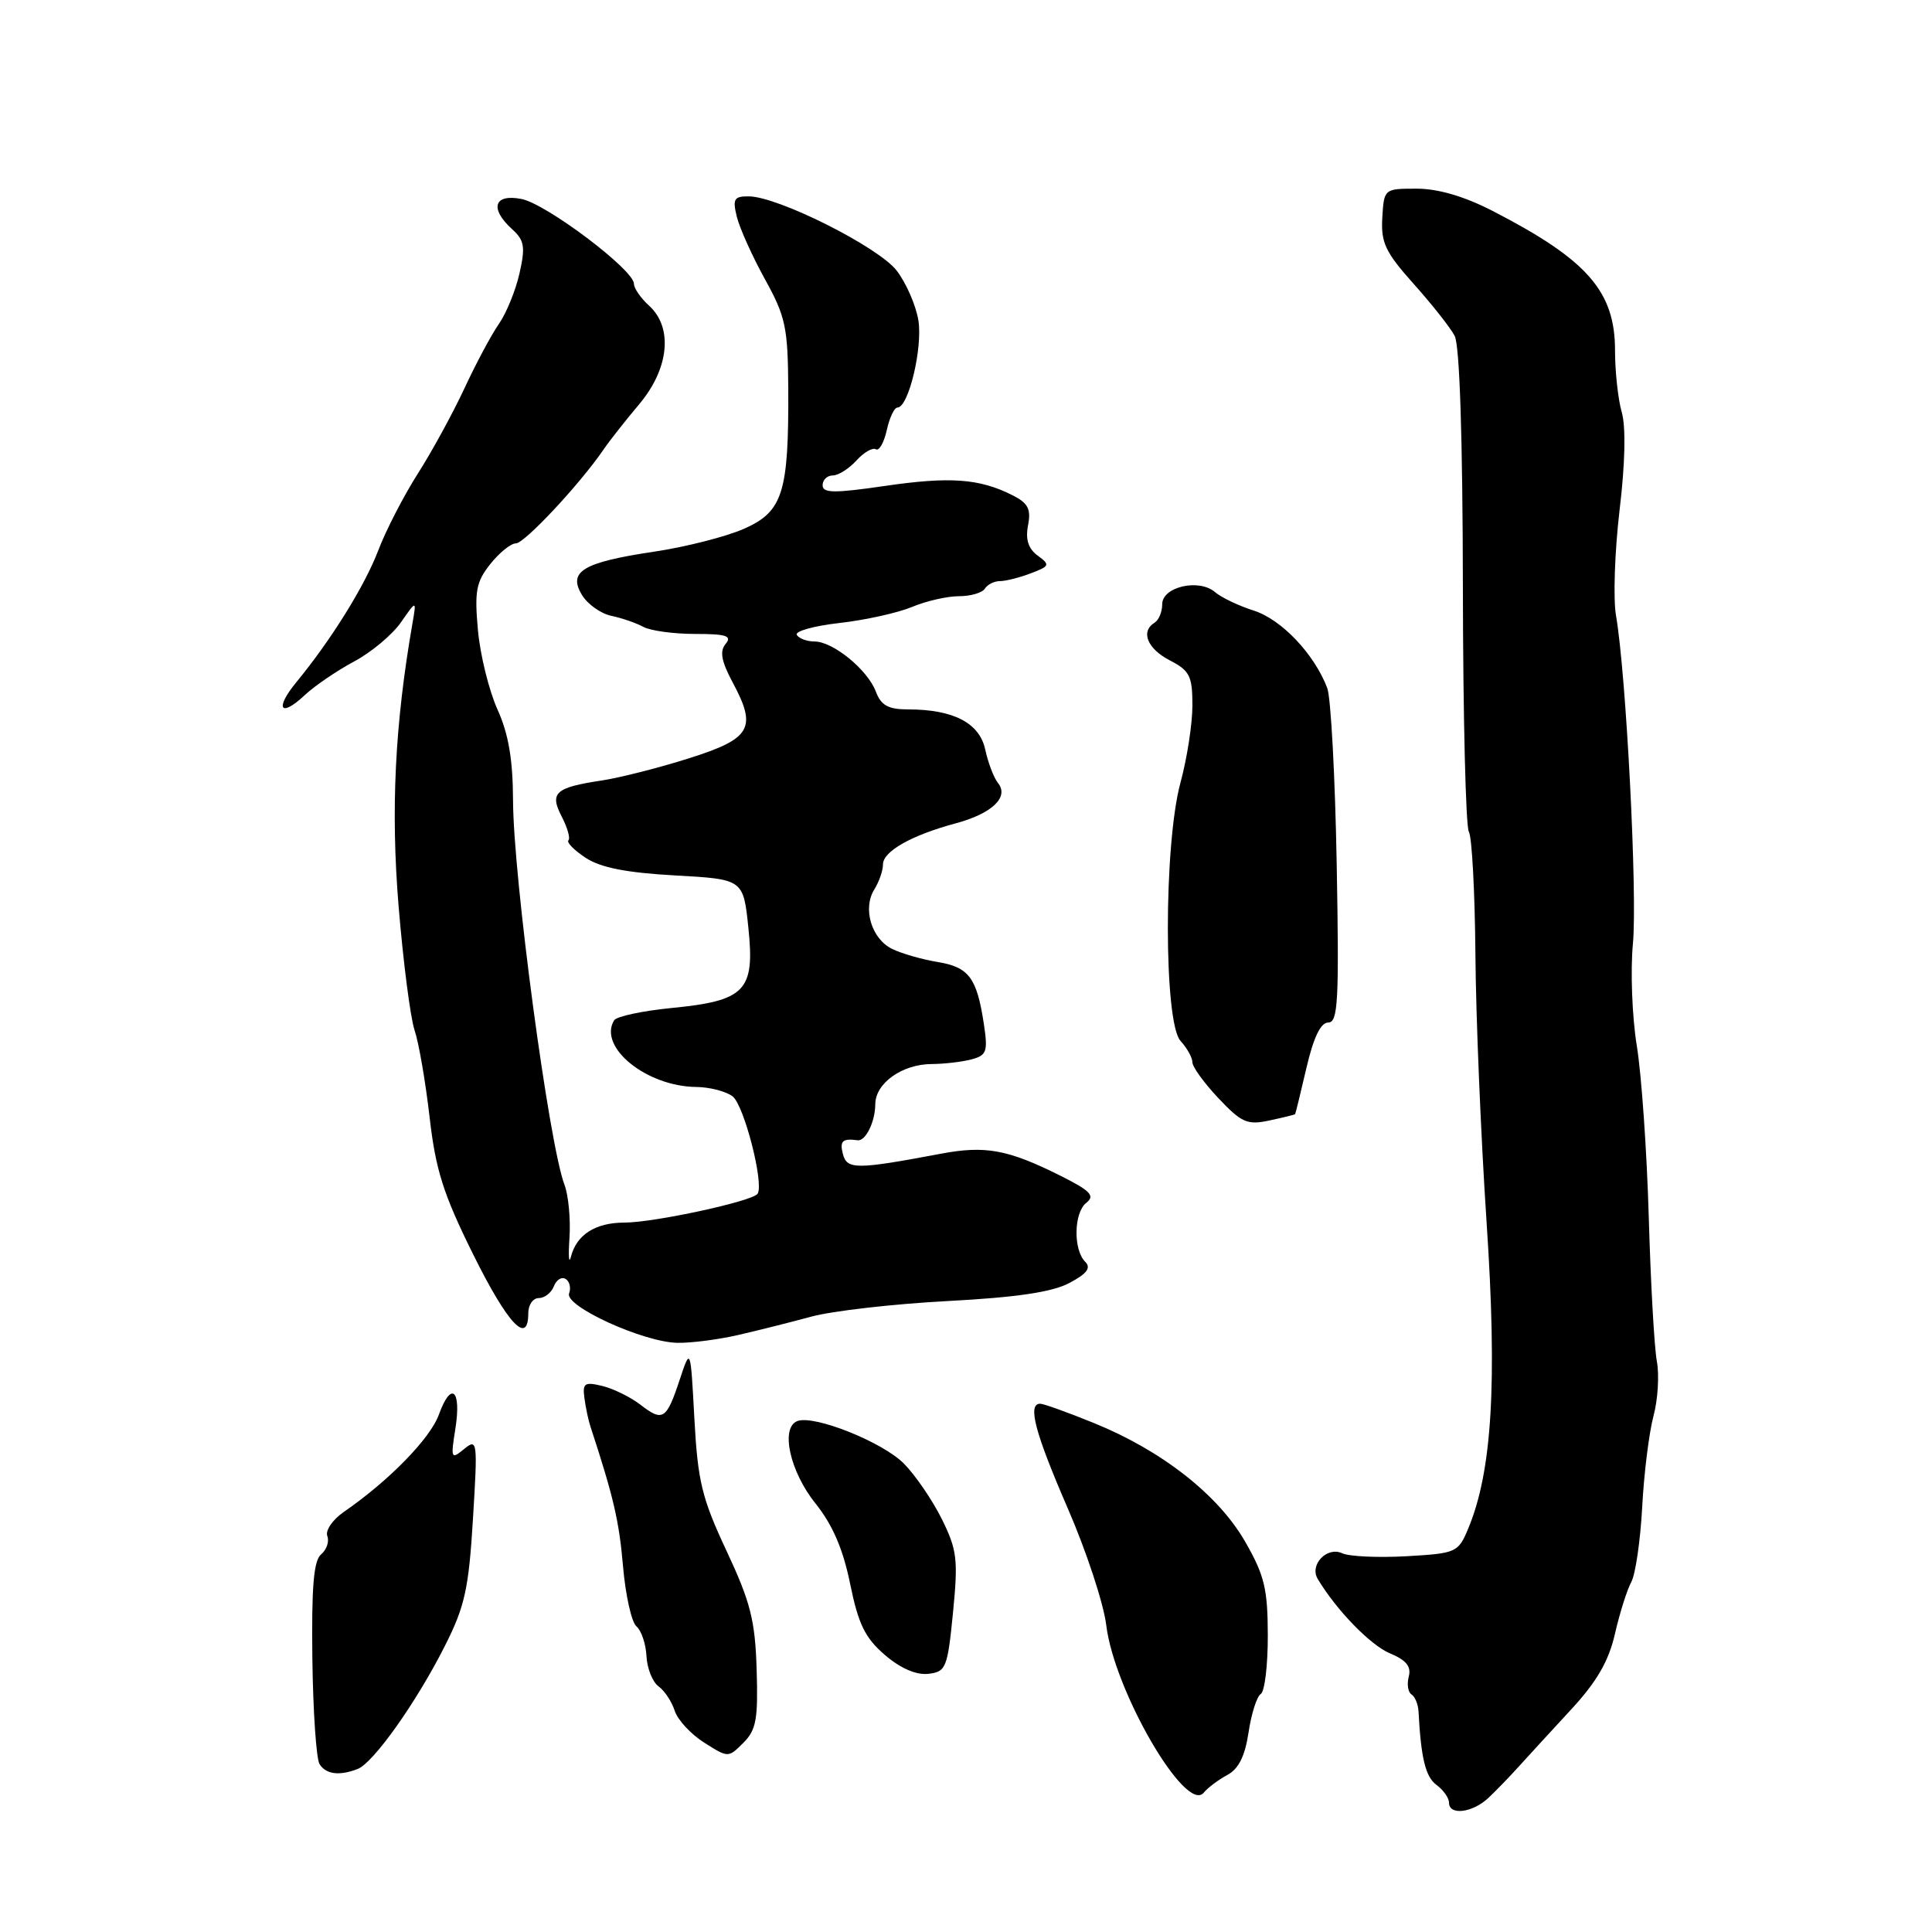 <?xml version="1.0" encoding="UTF-8" standalone="no"?>
<!DOCTYPE svg PUBLIC "-//W3C//DTD SVG 1.1//EN" "http://www.w3.org/Graphics/SVG/1.1/DTD/svg11.dtd" >
<svg xmlns="http://www.w3.org/2000/svg" xmlns:xlink="http://www.w3.org/1999/xlink" version="1.1" viewBox="0 0 256 256">
 <g >
 <path fill="currentColor"
d=" M 197.20 238.25 C 198.23 237.29 200.06 235.39 201.28 234.04 C 202.50 232.69 205.60 229.31 208.18 226.52 C 211.59 222.83 213.16 220.12 213.99 216.48 C 214.62 213.74 215.59 210.66 216.15 209.63 C 216.71 208.61 217.36 204.13 217.60 199.69 C 217.83 195.25 218.51 189.83 219.09 187.65 C 219.68 185.47 219.88 182.19 219.54 180.37 C 219.20 178.54 218.72 169.95 218.47 161.27 C 218.22 152.60 217.51 142.37 216.88 138.54 C 216.26 134.72 216.03 128.64 216.37 125.04 C 216.98 118.54 215.48 89.35 214.13 81.57 C 213.74 79.33 213.96 73.05 214.60 67.61 C 215.34 61.45 215.45 56.55 214.89 54.62 C 214.40 52.91 214.00 49.24 214.00 46.45 C 214.00 38.60 210.34 34.42 197.78 27.95 C 194.03 26.02 190.56 25.00 187.72 25.00 C 183.40 25.00 183.39 25.01 183.16 28.86 C 182.97 32.16 183.57 33.42 187.31 37.61 C 189.72 40.30 192.17 43.40 192.75 44.50 C 193.41 45.77 193.81 57.88 193.84 77.75 C 193.86 94.93 194.22 109.54 194.63 110.21 C 195.04 110.88 195.43 118.19 195.50 126.46 C 195.56 134.73 196.23 150.70 196.98 161.95 C 198.41 183.36 197.71 194.97 194.54 202.56 C 193.22 205.72 192.97 205.83 186.34 206.21 C 182.58 206.42 178.76 206.24 177.86 205.82 C 175.85 204.87 173.48 207.33 174.60 209.21 C 177.06 213.33 181.60 218.01 184.18 219.08 C 186.33 219.97 187.02 220.82 186.67 222.15 C 186.40 223.17 186.57 224.23 187.03 224.52 C 187.49 224.81 187.91 225.82 187.96 226.77 C 188.29 232.99 188.89 235.44 190.34 236.51 C 191.25 237.18 192.00 238.23 192.00 238.86 C 192.00 240.59 195.09 240.22 197.20 238.25 Z  M 162.63 235.19 C 164.12 234.40 164.97 232.69 165.44 229.55 C 165.81 227.07 166.54 224.78 167.06 224.46 C 167.58 224.14 168.00 220.65 167.99 216.69 C 167.98 210.54 167.55 208.74 164.99 204.28 C 161.44 198.09 153.95 192.21 144.95 188.56 C 141.49 187.15 138.28 186.00 137.83 186.00 C 136.12 186.00 137.13 189.82 141.47 199.83 C 143.94 205.50 146.23 212.47 146.58 215.32 C 147.64 224.06 157.14 240.40 159.50 237.54 C 160.05 236.87 161.46 235.82 162.63 235.19 Z  M 47.39 234.40 C 49.48 233.60 55.20 225.53 58.96 218.07 C 61.59 212.87 62.11 210.52 62.67 201.26 C 63.30 190.92 63.26 190.56 61.50 192.00 C 59.77 193.42 59.71 193.28 60.34 189.31 C 61.16 184.12 59.78 182.94 58.15 187.45 C 57.01 190.61 51.52 196.23 45.54 200.35 C 44.07 201.37 43.09 202.80 43.37 203.53 C 43.65 204.26 43.28 205.35 42.55 205.96 C 41.56 206.78 41.27 210.26 41.39 219.78 C 41.48 226.78 41.91 233.06 42.34 233.75 C 43.19 235.11 44.96 235.34 47.39 234.40 Z  M 100.26 221.22 C 100.06 214.68 99.44 212.27 96.27 205.50 C 93.00 198.52 92.46 196.29 92.01 188.00 C 91.50 178.50 91.50 178.50 90.07 182.80 C 88.31 188.12 87.83 188.43 84.87 186.14 C 83.57 185.13 81.29 184.01 79.82 183.65 C 77.46 183.08 77.17 183.27 77.44 185.25 C 77.60 186.49 77.96 188.18 78.23 189.00 C 81.29 198.33 82.03 201.49 82.55 207.50 C 82.88 211.35 83.68 214.95 84.33 215.50 C 84.98 216.05 85.58 217.83 85.66 219.44 C 85.74 221.06 86.46 222.87 87.26 223.45 C 88.06 224.03 89.02 225.49 89.40 226.68 C 89.78 227.88 91.53 229.78 93.30 230.90 C 96.50 232.93 96.50 232.93 98.50 230.93 C 100.21 229.23 100.46 227.79 100.26 221.22 Z  M 126.28 213.66 C 126.97 206.61 126.82 205.37 124.78 201.25 C 123.52 198.73 121.26 195.43 119.76 193.92 C 116.89 191.05 107.86 187.45 105.65 188.30 C 103.38 189.18 104.66 194.99 108.06 199.22 C 110.32 202.04 111.71 205.25 112.65 209.88 C 113.74 215.22 114.63 217.04 117.25 219.29 C 119.32 221.07 121.41 221.97 123.00 221.79 C 125.35 221.52 125.55 221.04 126.28 213.66 Z  M 97.74 176.91 C 100.36 176.31 104.75 175.21 107.50 174.46 C 110.25 173.71 118.35 172.78 125.50 172.40 C 134.73 171.91 139.43 171.21 141.70 170.00 C 144.03 168.77 144.60 168.00 143.80 167.20 C 142.19 165.59 142.28 160.67 143.95 159.37 C 145.13 158.44 144.50 157.78 140.45 155.76 C 133.54 152.31 130.55 151.76 124.64 152.88 C 113.48 154.98 112.23 154.99 111.69 152.92 C 111.24 151.19 111.63 150.82 113.64 151.09 C 114.70 151.23 115.97 148.64 115.98 146.31 C 116.00 143.52 119.55 141.00 123.47 140.99 C 125.14 140.98 127.51 140.70 128.74 140.37 C 130.75 139.83 130.92 139.34 130.36 135.64 C 129.43 129.55 128.38 128.15 124.24 127.47 C 122.18 127.13 119.48 126.36 118.22 125.74 C 115.48 124.41 114.27 120.39 115.85 117.86 C 116.48 116.85 117.00 115.36 117.00 114.54 C 117.00 112.81 120.78 110.67 126.63 109.10 C 131.46 107.80 133.74 105.62 132.24 103.75 C 131.68 103.06 130.93 101.07 130.55 99.33 C 129.80 95.80 126.34 94.00 120.33 94.00 C 117.70 94.00 116.75 93.48 116.05 91.63 C 114.95 88.73 110.38 85.00 107.92 85.00 C 106.93 85.00 105.88 84.61 105.58 84.13 C 105.28 83.65 107.82 82.94 111.23 82.55 C 114.63 82.17 118.95 81.21 120.83 80.43 C 122.71 79.64 125.51 79.00 127.06 79.00 C 128.61 79.00 130.16 78.55 130.50 78.00 C 130.84 77.45 131.74 77.00 132.49 77.00 C 133.25 77.00 135.09 76.54 136.58 75.97 C 139.11 75.01 139.17 74.85 137.50 73.62 C 136.26 72.71 135.86 71.49 136.22 69.61 C 136.64 67.44 136.23 66.66 134.12 65.60 C 129.75 63.41 125.88 63.13 117.25 64.39 C 110.54 65.37 109.00 65.35 109.00 64.30 C 109.00 63.58 109.61 63.00 110.35 63.00 C 111.08 63.00 112.49 62.11 113.48 61.02 C 114.46 59.94 115.62 59.27 116.05 59.53 C 116.48 59.80 117.13 58.66 117.50 57.01 C 117.86 55.35 118.50 54.00 118.92 54.00 C 120.38 54.00 122.28 46.09 121.69 42.45 C 121.36 40.44 120.06 37.46 118.80 35.84 C 116.35 32.70 103.11 26.05 99.23 26.02 C 97.26 26.00 97.05 26.36 97.64 28.75 C 98.02 30.26 99.69 33.98 101.36 37.00 C 104.10 41.95 104.40 43.39 104.45 51.50 C 104.52 65.31 103.73 67.79 98.58 70.07 C 96.21 71.11 90.85 72.48 86.67 73.10 C 77.23 74.51 75.20 75.73 77.13 78.86 C 77.88 80.08 79.62 81.31 81.00 81.60 C 82.38 81.89 84.28 82.54 85.24 83.06 C 86.19 83.58 89.28 84.00 92.11 84.00 C 96.25 84.00 97.03 84.26 96.15 85.32 C 95.34 86.30 95.58 87.61 97.08 90.42 C 100.34 96.49 99.54 97.87 91.29 100.48 C 87.32 101.74 82.14 103.05 79.79 103.41 C 73.55 104.35 72.79 105.04 74.44 108.22 C 75.19 109.67 75.59 111.08 75.32 111.35 C 75.05 111.62 76.08 112.66 77.61 113.67 C 79.59 114.97 83.01 115.64 89.45 116.00 C 98.50 116.50 98.50 116.50 99.17 123.00 C 100.03 131.31 98.77 132.61 88.94 133.57 C 85.10 133.95 81.70 134.68 81.38 135.19 C 79.20 138.73 85.66 143.97 92.28 144.03 C 94.05 144.05 96.21 144.61 97.08 145.28 C 98.59 146.45 101.25 156.78 100.39 158.17 C 99.79 159.16 86.67 162.00 82.74 162.00 C 78.91 162.00 76.40 163.60 75.66 166.50 C 75.38 167.60 75.29 166.47 75.46 164.00 C 75.62 161.53 75.32 158.38 74.80 157.00 C 72.75 151.65 68.01 116.22 67.98 106.06 C 67.96 100.63 67.38 97.24 65.92 94.01 C 64.80 91.53 63.63 86.81 63.33 83.51 C 62.86 78.34 63.09 77.11 64.96 74.75 C 66.16 73.24 67.69 72.00 68.36 72.00 C 69.50 72.00 76.84 64.15 79.94 59.61 C 80.73 58.45 82.87 55.73 84.69 53.57 C 88.66 48.86 89.21 43.40 86.00 40.50 C 84.90 39.50 84.00 38.20 84.00 37.60 C 83.99 35.75 72.43 27.04 69.12 26.37 C 65.44 25.64 64.83 27.63 67.88 30.39 C 69.48 31.84 69.63 32.72 68.84 36.20 C 68.34 38.45 67.11 41.47 66.12 42.90 C 65.12 44.33 63.05 48.20 61.52 51.50 C 59.98 54.80 57.20 59.89 55.33 62.81 C 53.47 65.74 51.13 70.28 50.13 72.91 C 48.34 77.62 43.90 84.76 39.28 90.38 C 36.36 93.92 37.14 95.15 40.38 92.11 C 41.69 90.88 44.63 88.88 46.92 87.65 C 49.21 86.43 52.00 84.09 53.13 82.46 C 55.19 79.50 55.19 79.50 54.66 82.56 C 52.32 95.99 51.77 107.27 52.81 120.00 C 53.42 127.42 54.38 134.85 54.93 136.50 C 55.49 138.15 56.38 143.32 56.92 148.00 C 57.72 155.01 58.73 158.20 62.69 166.20 C 67.27 175.44 70.00 178.35 70.00 174.00 C 70.00 172.90 70.63 172.00 71.39 172.00 C 72.16 172.00 73.06 171.30 73.39 170.44 C 73.72 169.58 74.42 169.14 74.95 169.47 C 75.48 169.80 75.68 170.66 75.41 171.38 C 74.76 173.06 85.22 177.84 89.74 177.93 C 91.52 177.97 95.12 177.51 97.74 176.91 Z  M 171.61 147.63 C 171.67 147.56 172.34 144.80 173.11 141.50 C 174.05 137.46 174.99 135.50 176.00 135.49 C 177.30 135.49 177.45 132.66 177.12 114.49 C 176.91 102.95 176.35 92.46 175.87 91.18 C 174.18 86.70 169.83 82.10 166.17 80.92 C 164.15 80.28 161.82 79.17 161.00 78.46 C 158.88 76.63 154.00 77.75 154.00 80.06 C 154.00 81.06 153.55 82.16 153.00 82.50 C 151.10 83.67 152.01 85.95 155.00 87.50 C 157.65 88.87 158.00 89.57 158.00 93.48 C 158.00 95.91 157.29 100.51 156.42 103.70 C 154.19 111.89 154.19 135.45 156.42 137.92 C 157.29 138.87 158.00 140.15 158.00 140.76 C 158.00 141.36 159.55 143.51 161.45 145.52 C 164.52 148.77 165.28 149.10 168.20 148.47 C 170.02 148.08 171.55 147.71 171.61 147.63 Z "/>
</g>
</svg>